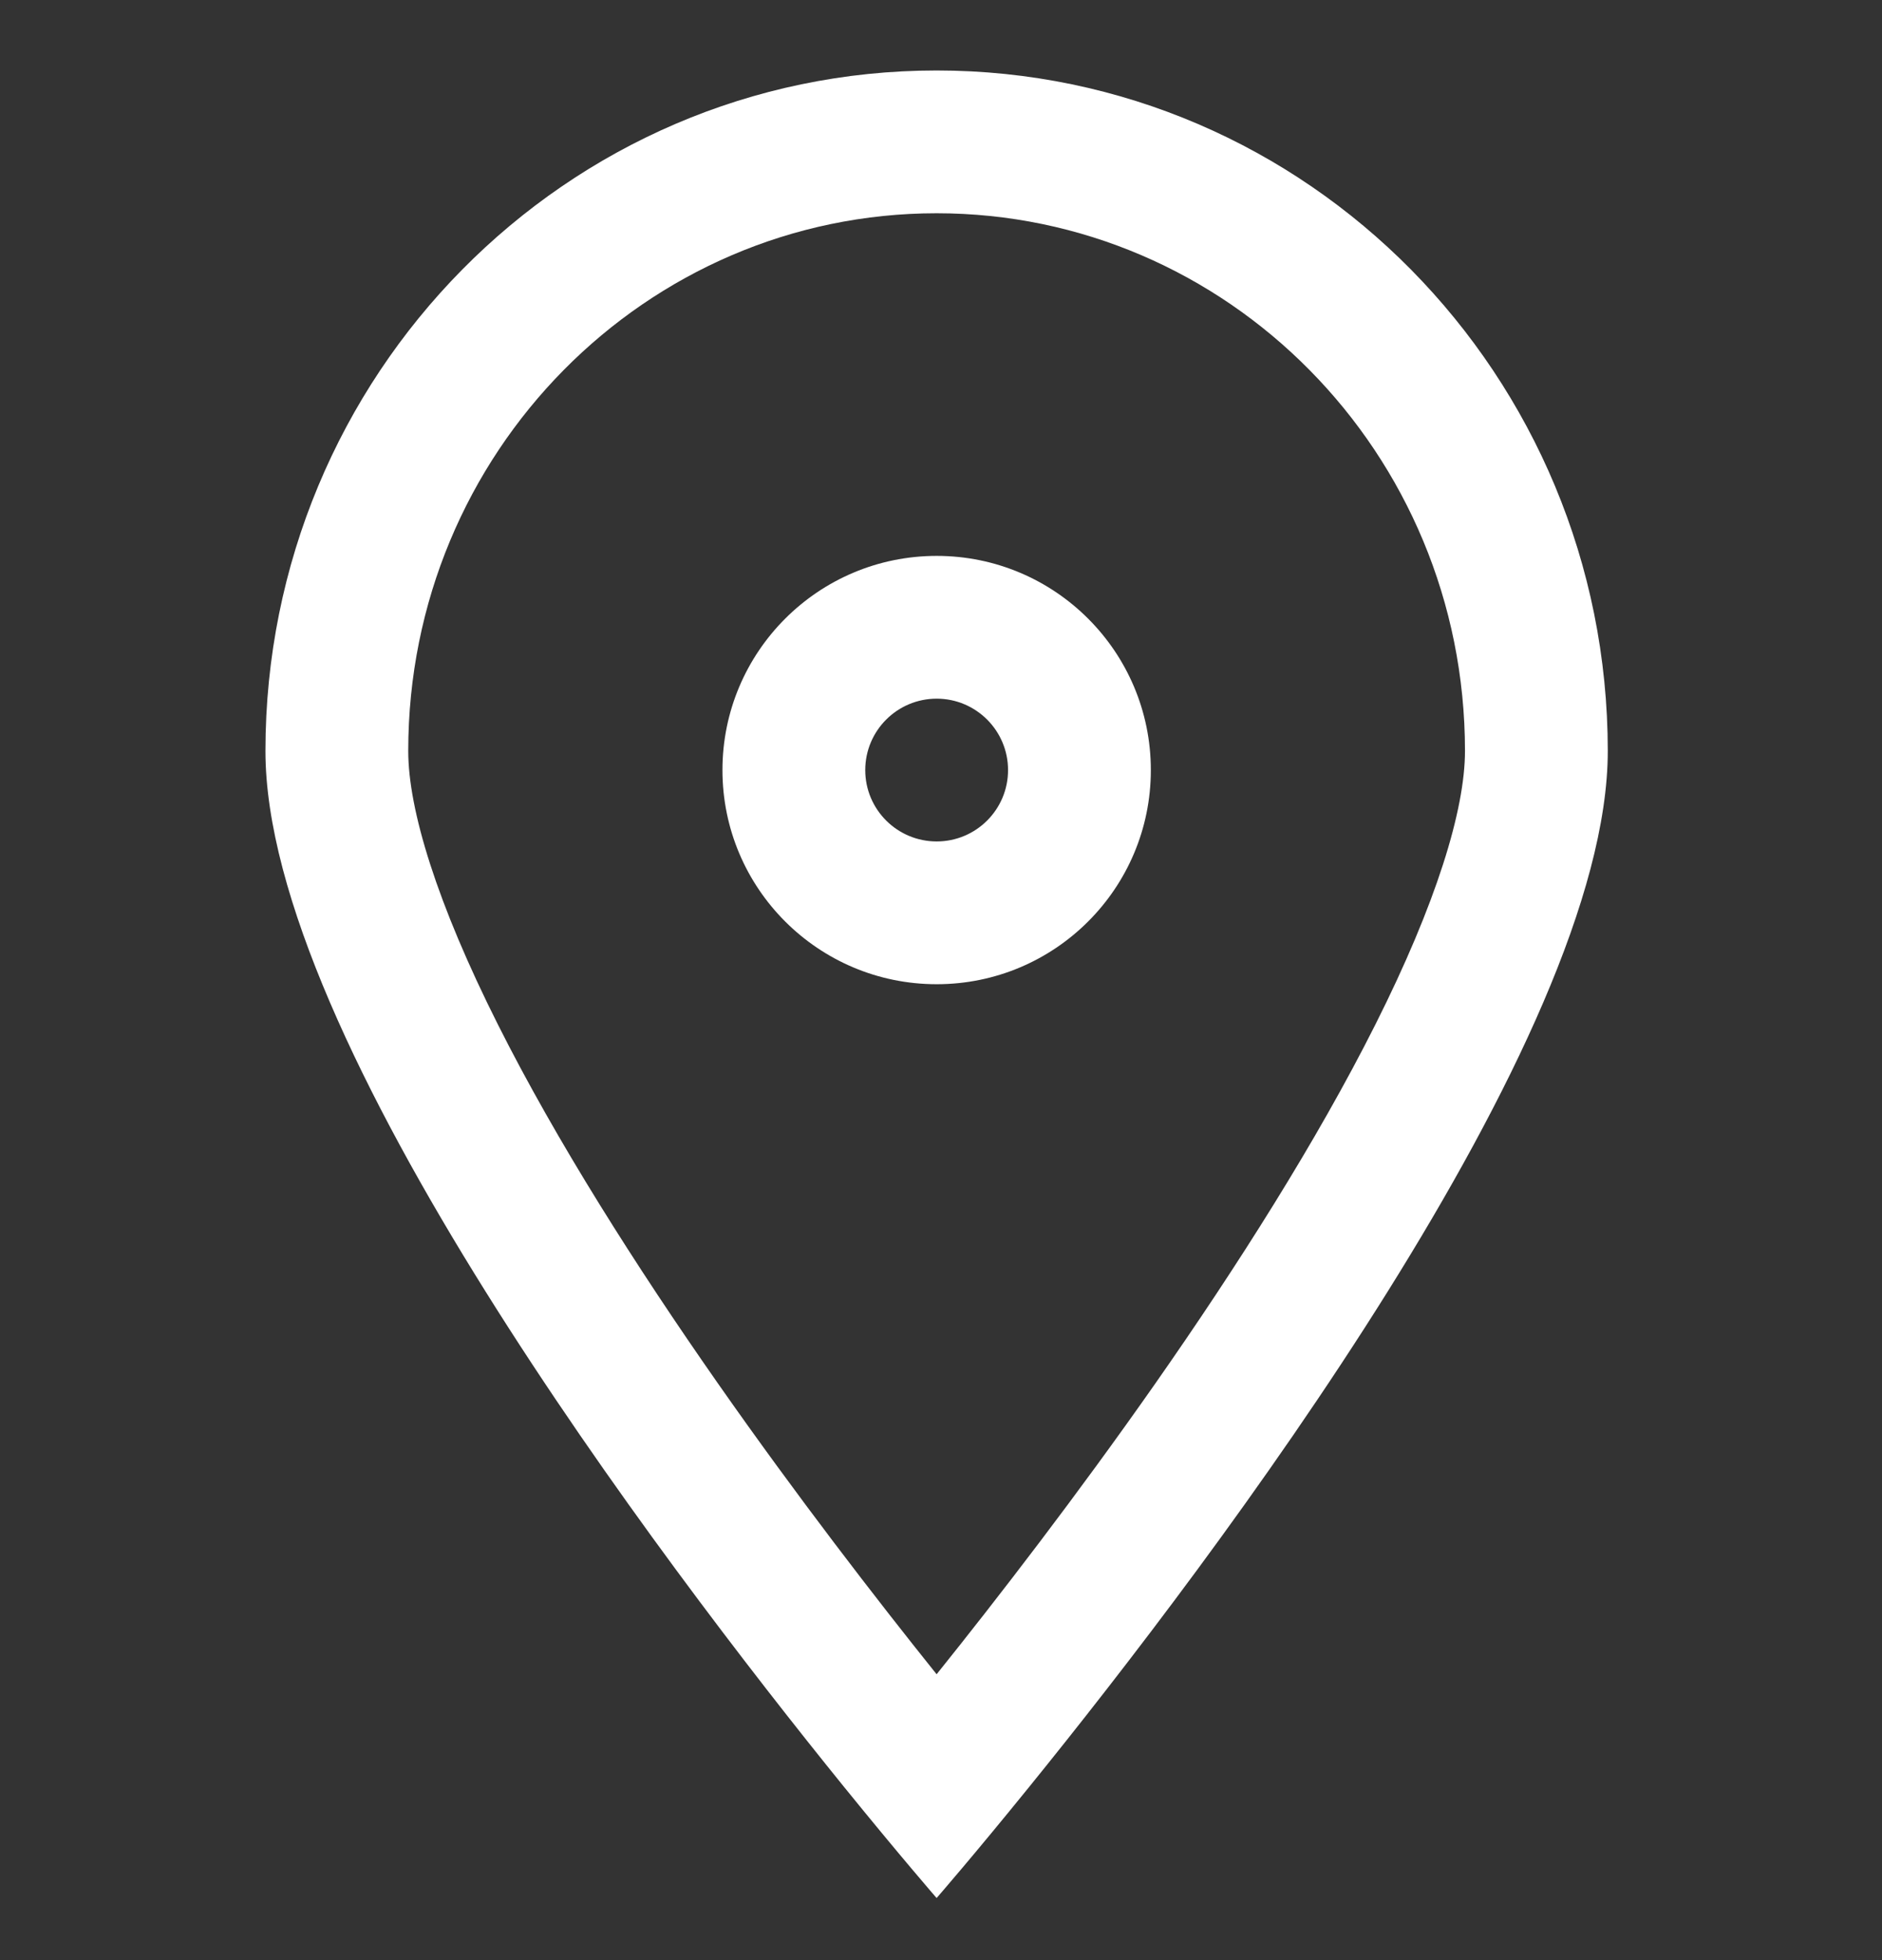 <svg width="24" height="25" viewBox="0 0 24 25" fill="none" xmlns="http://www.w3.org/2000/svg">
<rect x="0" y="0" width="24" height="25" fill="#333333" stroke="none"/>
<g clip-path="url(#clip0)">
<path fill-rule="evenodd" clip-rule="evenodd" d="M17.539 13.068C18.316 11.523 18.682 10.329 18.682 9.578C18.682 5.766 15.642 2.72 11.944 2.72C8.247 2.72 5.206 5.766 5.206 9.578C5.206 10.329 5.573 11.523 6.35 13.068C7.097 14.555 8.113 16.154 9.157 17.647C10.161 19.082 11.169 20.387 11.944 21.354C12.72 20.387 13.727 19.082 14.732 17.647C15.776 16.154 16.792 14.555 17.539 13.068ZM13.126 22.789C15.475 19.89 20.503 13.252 20.503 9.578C20.503 4.785 16.671 0.899 11.944 0.899C7.217 0.899 3.385 4.785 3.385 9.578C3.385 13.252 8.414 19.89 10.762 22.789C11.478 23.672 11.944 24.208 11.944 24.208C11.944 24.208 12.411 23.672 13.126 22.789Z" fill="white"/>
<path fill-rule="evenodd" clip-rule="evenodd" d="M11.945 10.732C12.447 10.732 12.855 10.325 12.855 9.822C12.855 9.319 12.447 8.911 11.945 8.911C11.442 8.911 11.034 9.319 11.034 9.822C11.034 10.325 11.442 10.732 11.945 10.732ZM11.945 12.553C13.453 12.553 14.676 11.331 14.676 9.822C14.676 8.313 13.453 7.09 11.945 7.09C10.436 7.09 9.213 8.313 9.213 9.822C9.213 11.331 10.436 12.553 11.945 12.553Z" fill="white"/>
</g>
<defs>
<clipPath id="clip0">
<rect width="23.309" height="23.309" fill="white" transform="translate(0.472 0.899)"/>
</clipPath>
</defs>
</svg>
